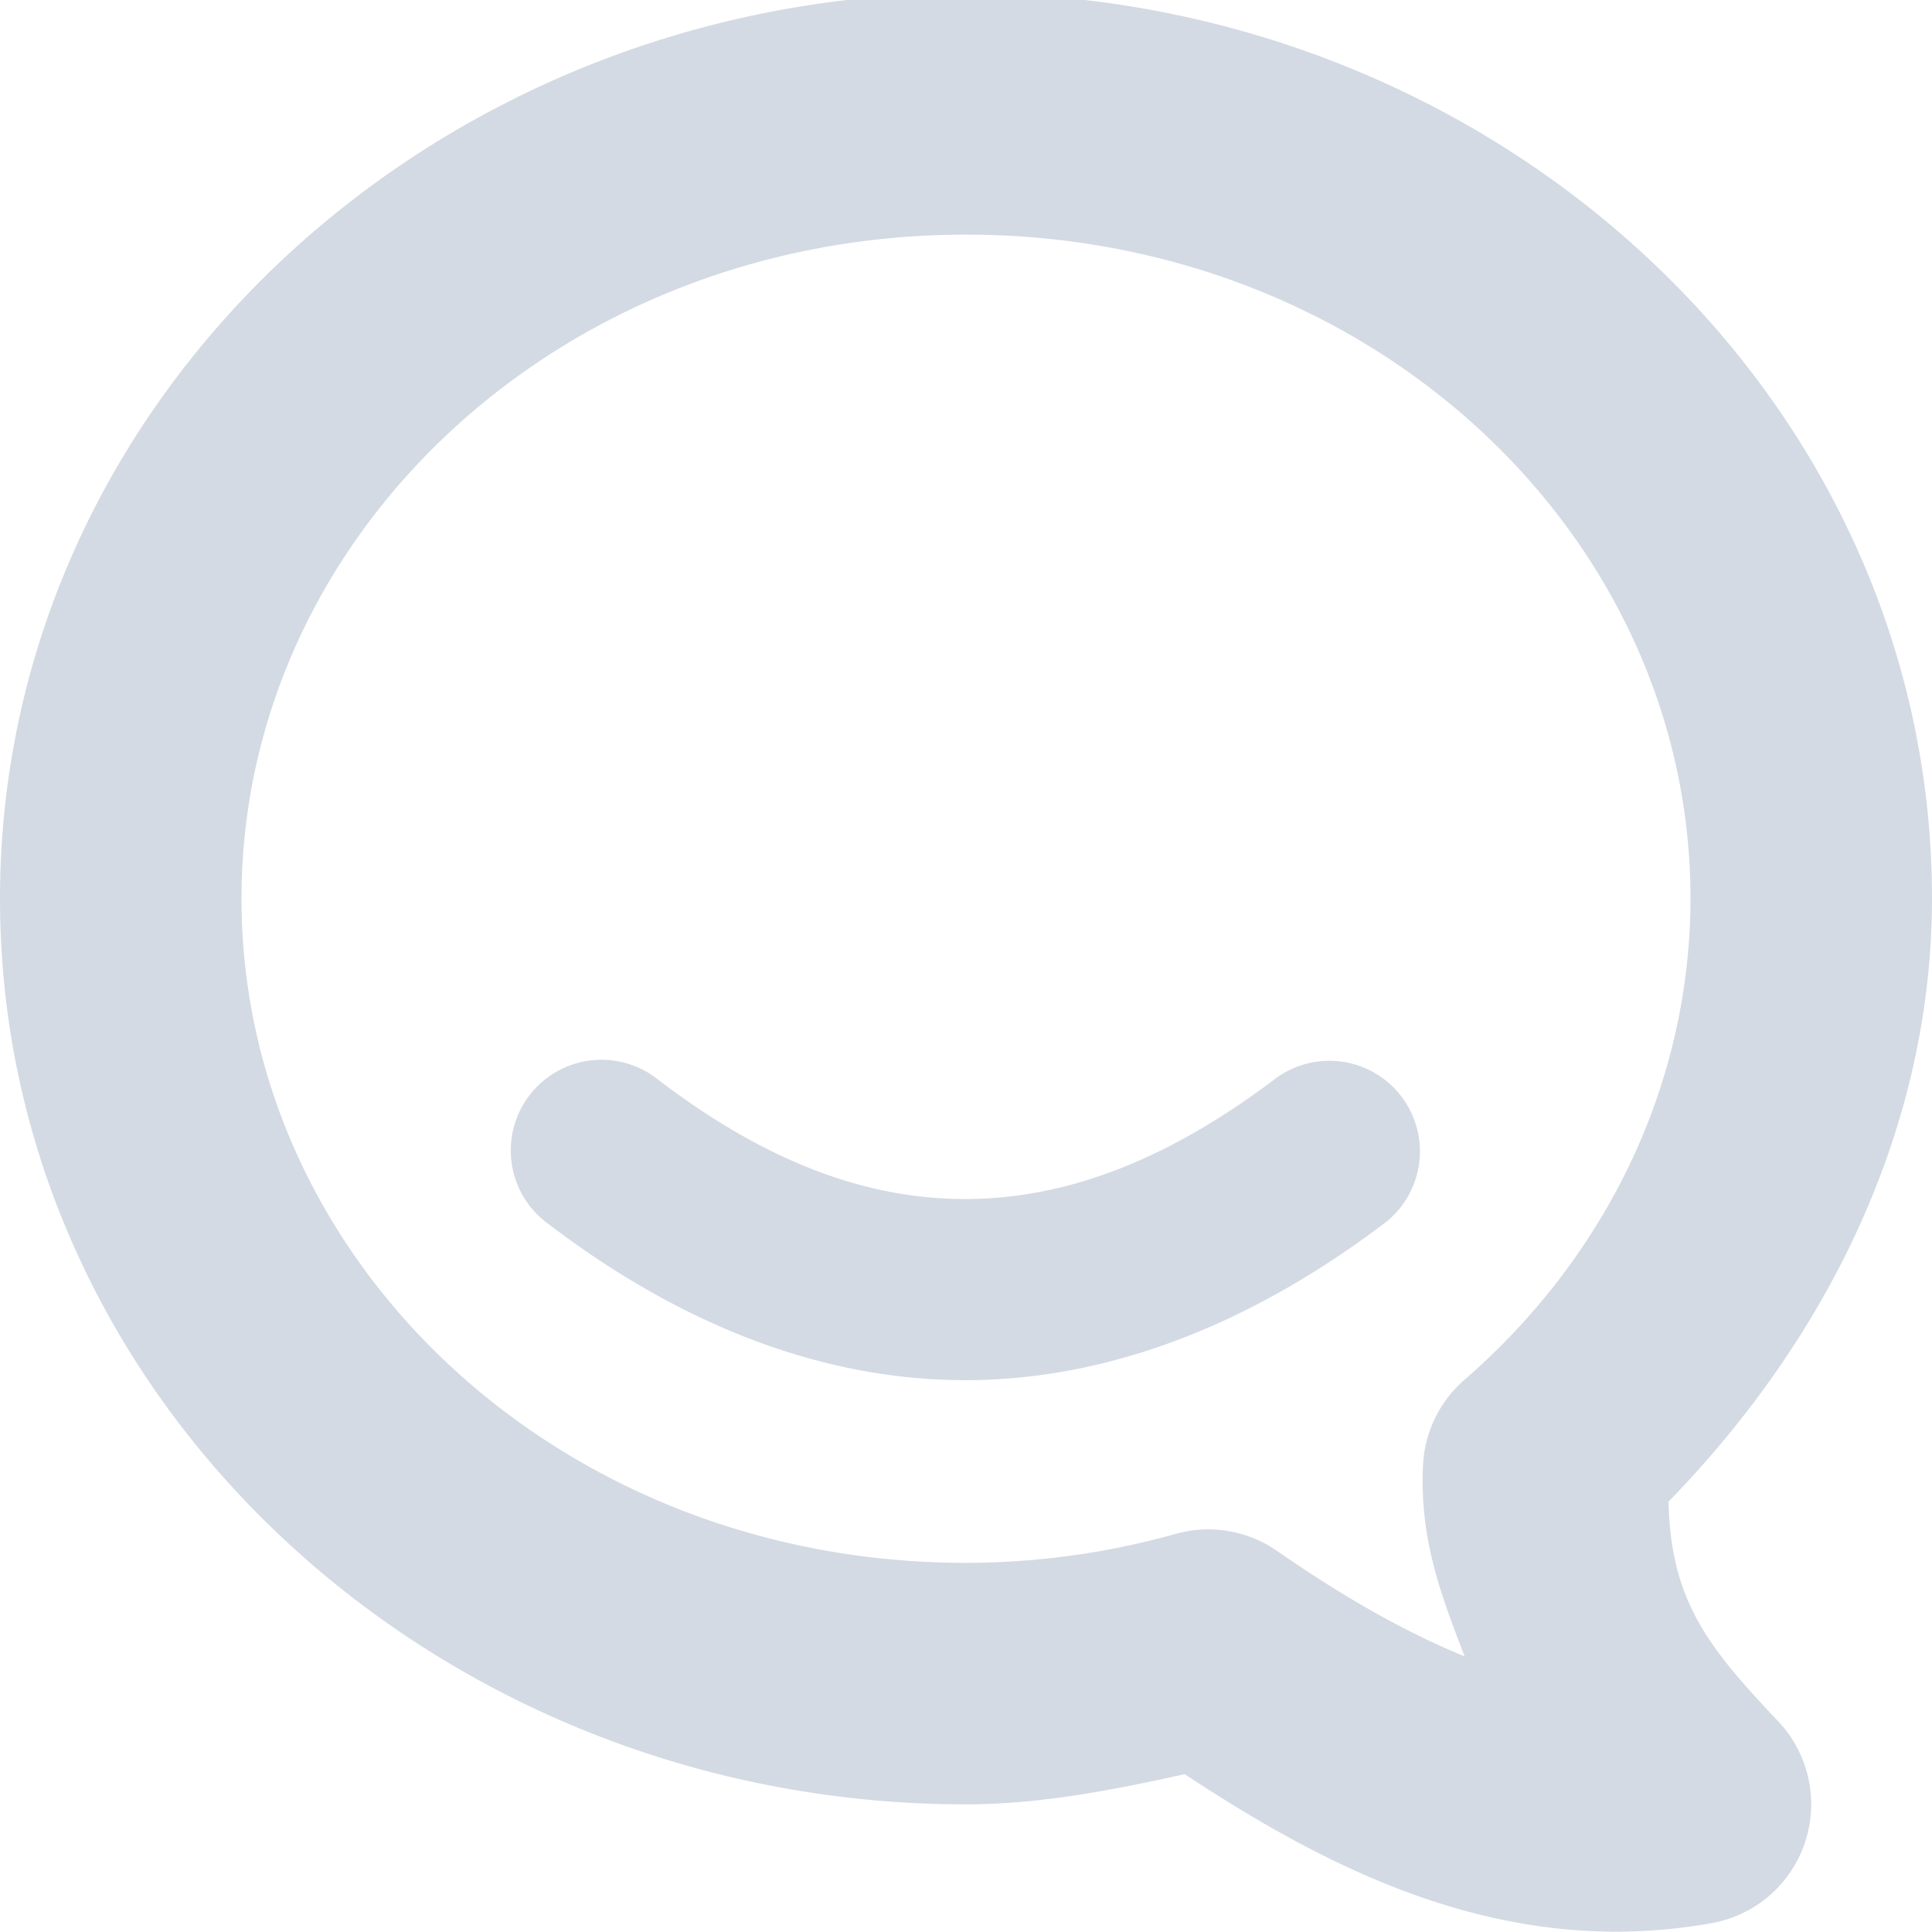 <svg xmlns="http://www.w3.org/2000/svg" width="16" height="16" version="1.1">
 <defs>
  <style id="current-color-scheme" type="text/css">
   .ColorScheme-Text { color:#d3dae3; } .ColorScheme-Highlight { color:#5294e2; }
  </style>
 </defs>
 <g>
  <path style="fill:currentColor" class="ColorScheme-Text" d="M 8,-0.057 C 3.632,-0.057 0,3.272 0,7.443 0,11.615 3.632,14.943 8,14.943 A 1,1 0 0 0 8.002,14.943 C 8.614,14.942 9.215,14.825 9.811,14.693 11.039,15.502 12.475,16.232 14.178,15.926 A 1,1 0 0 0 14.727,14.256 C 14.144,13.64 13.836,13.256 13.818,12.436 15.149,11.068 15.998,9.326 16,7.443 16,3.272 12.368,-0.057 8,-0.057 Z M 8,1.943 C 11.363,1.943 13.999,4.434 14,7.441 13.998,8.941 13.333,10.38 12.127,11.428 A 1,1 0 0 0 11.785,12.131 C 11.753,12.76 11.947,13.238 12.129,13.717 11.629,13.513 11.123,13.223 10.576,12.844 A 1,1 0 0 0 9.736,12.703 C 9.174,12.861 8.589,12.942 8,12.943 4.636,12.943 2,10.451 2,7.443 2,4.436 4.636,1.943 8,1.943 Z M 11.016,8.785 A 0.75,0.75 0 0 0 10.549,8.943 C 9.644,9.625 8.809,9.928 7.998,9.93 7.187,9.931 6.358,9.633 5.455,8.945 A 0.751,0.751 0 1 0 4.545,10.139 C 5.642,10.974 6.813,11.432 8.002,11.43 9.191,11.427 10.356,10.966 11.451,10.141 A 0.75,0.75 0 0 0 11.016,8.785 Z"/>
 </g>
</svg>
